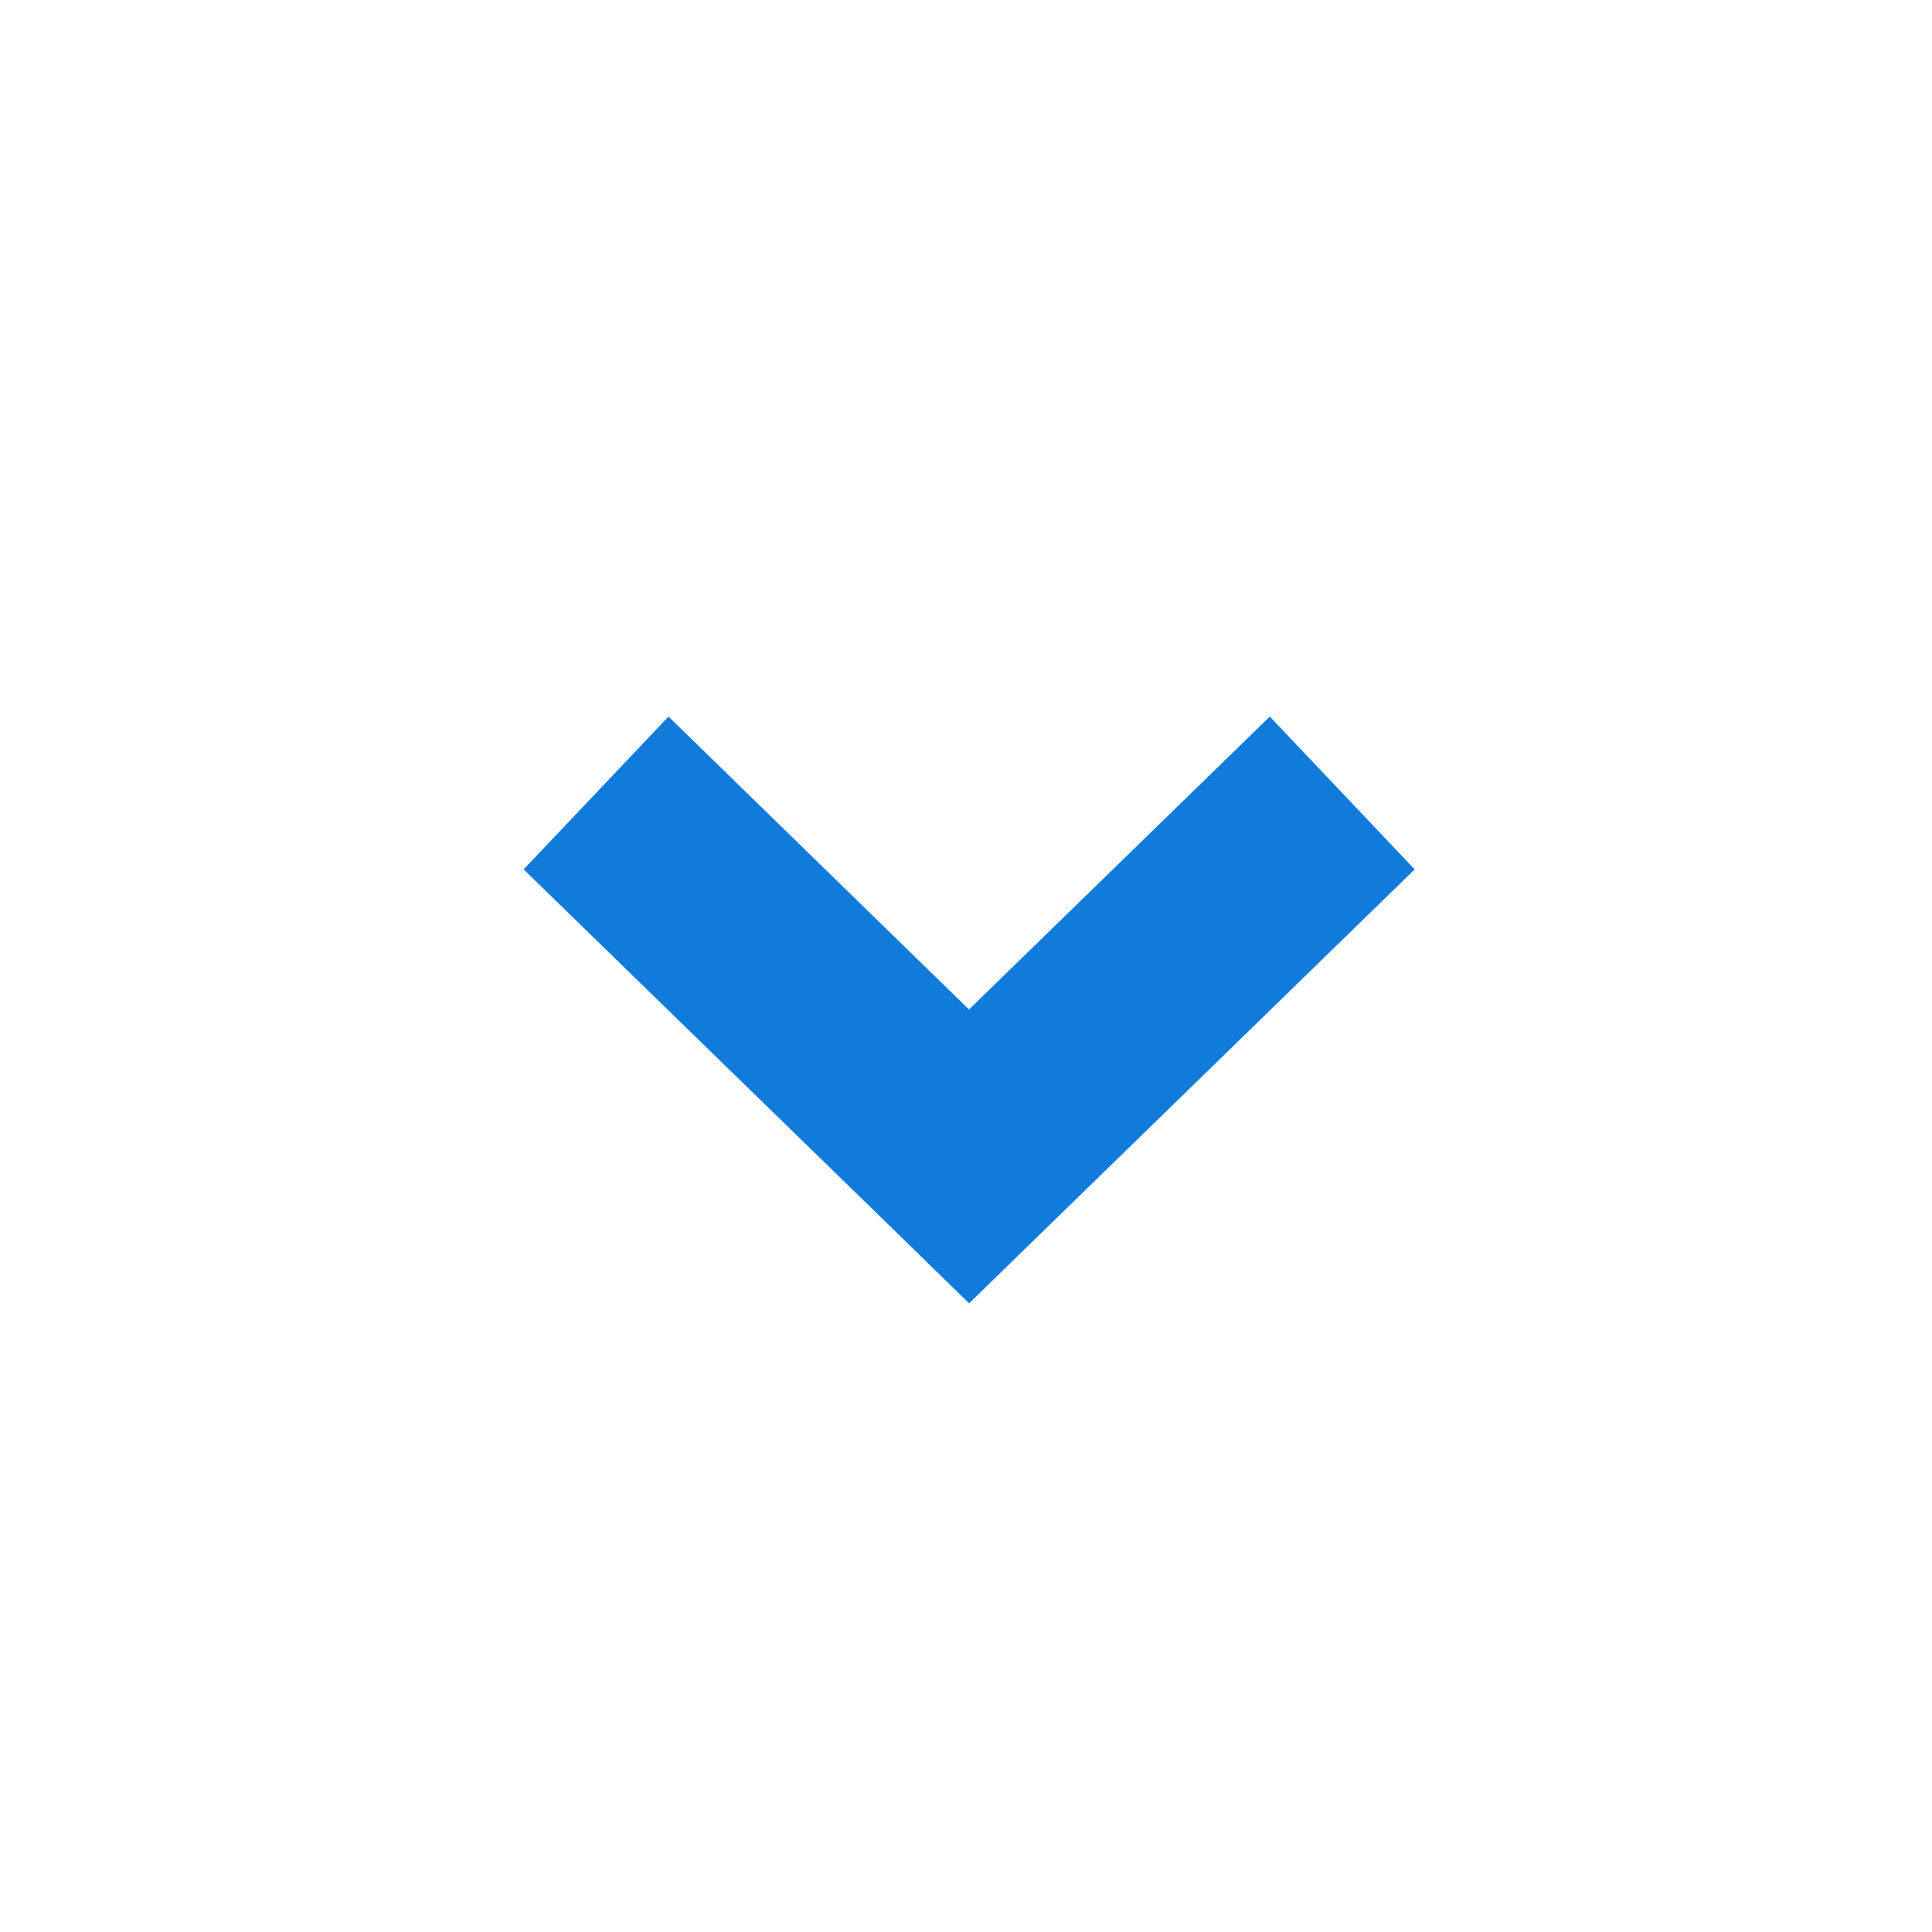 <svg xmlns="http://www.w3.org/2000/svg" width="44" height="44" viewBox="0 0 44 44">
  <g id="Not_icon" data-name="Not icon" transform="translate(-0.19 0.001)">
    <g id="Group_2302" data-name="Group 2302" transform="translate(0 0)">
      <circle id="Ellipse_79" data-name="Ellipse 79" cx="22" cy="22" r="22" transform="translate(0.19 -0.001)" fill="transparent"/>
    </g>
    <path id="Path_75969" data-name="Path 75969" d="M3.481,0,0,3.3l6.671,6.851L0,16.994l3.481,3.3,8.277-8.5,1.606-1.646L11.758,8.5Z" transform="translate(32.409 16.318) rotate(90)" fill="#117bdb"/>
  </g>
</svg>